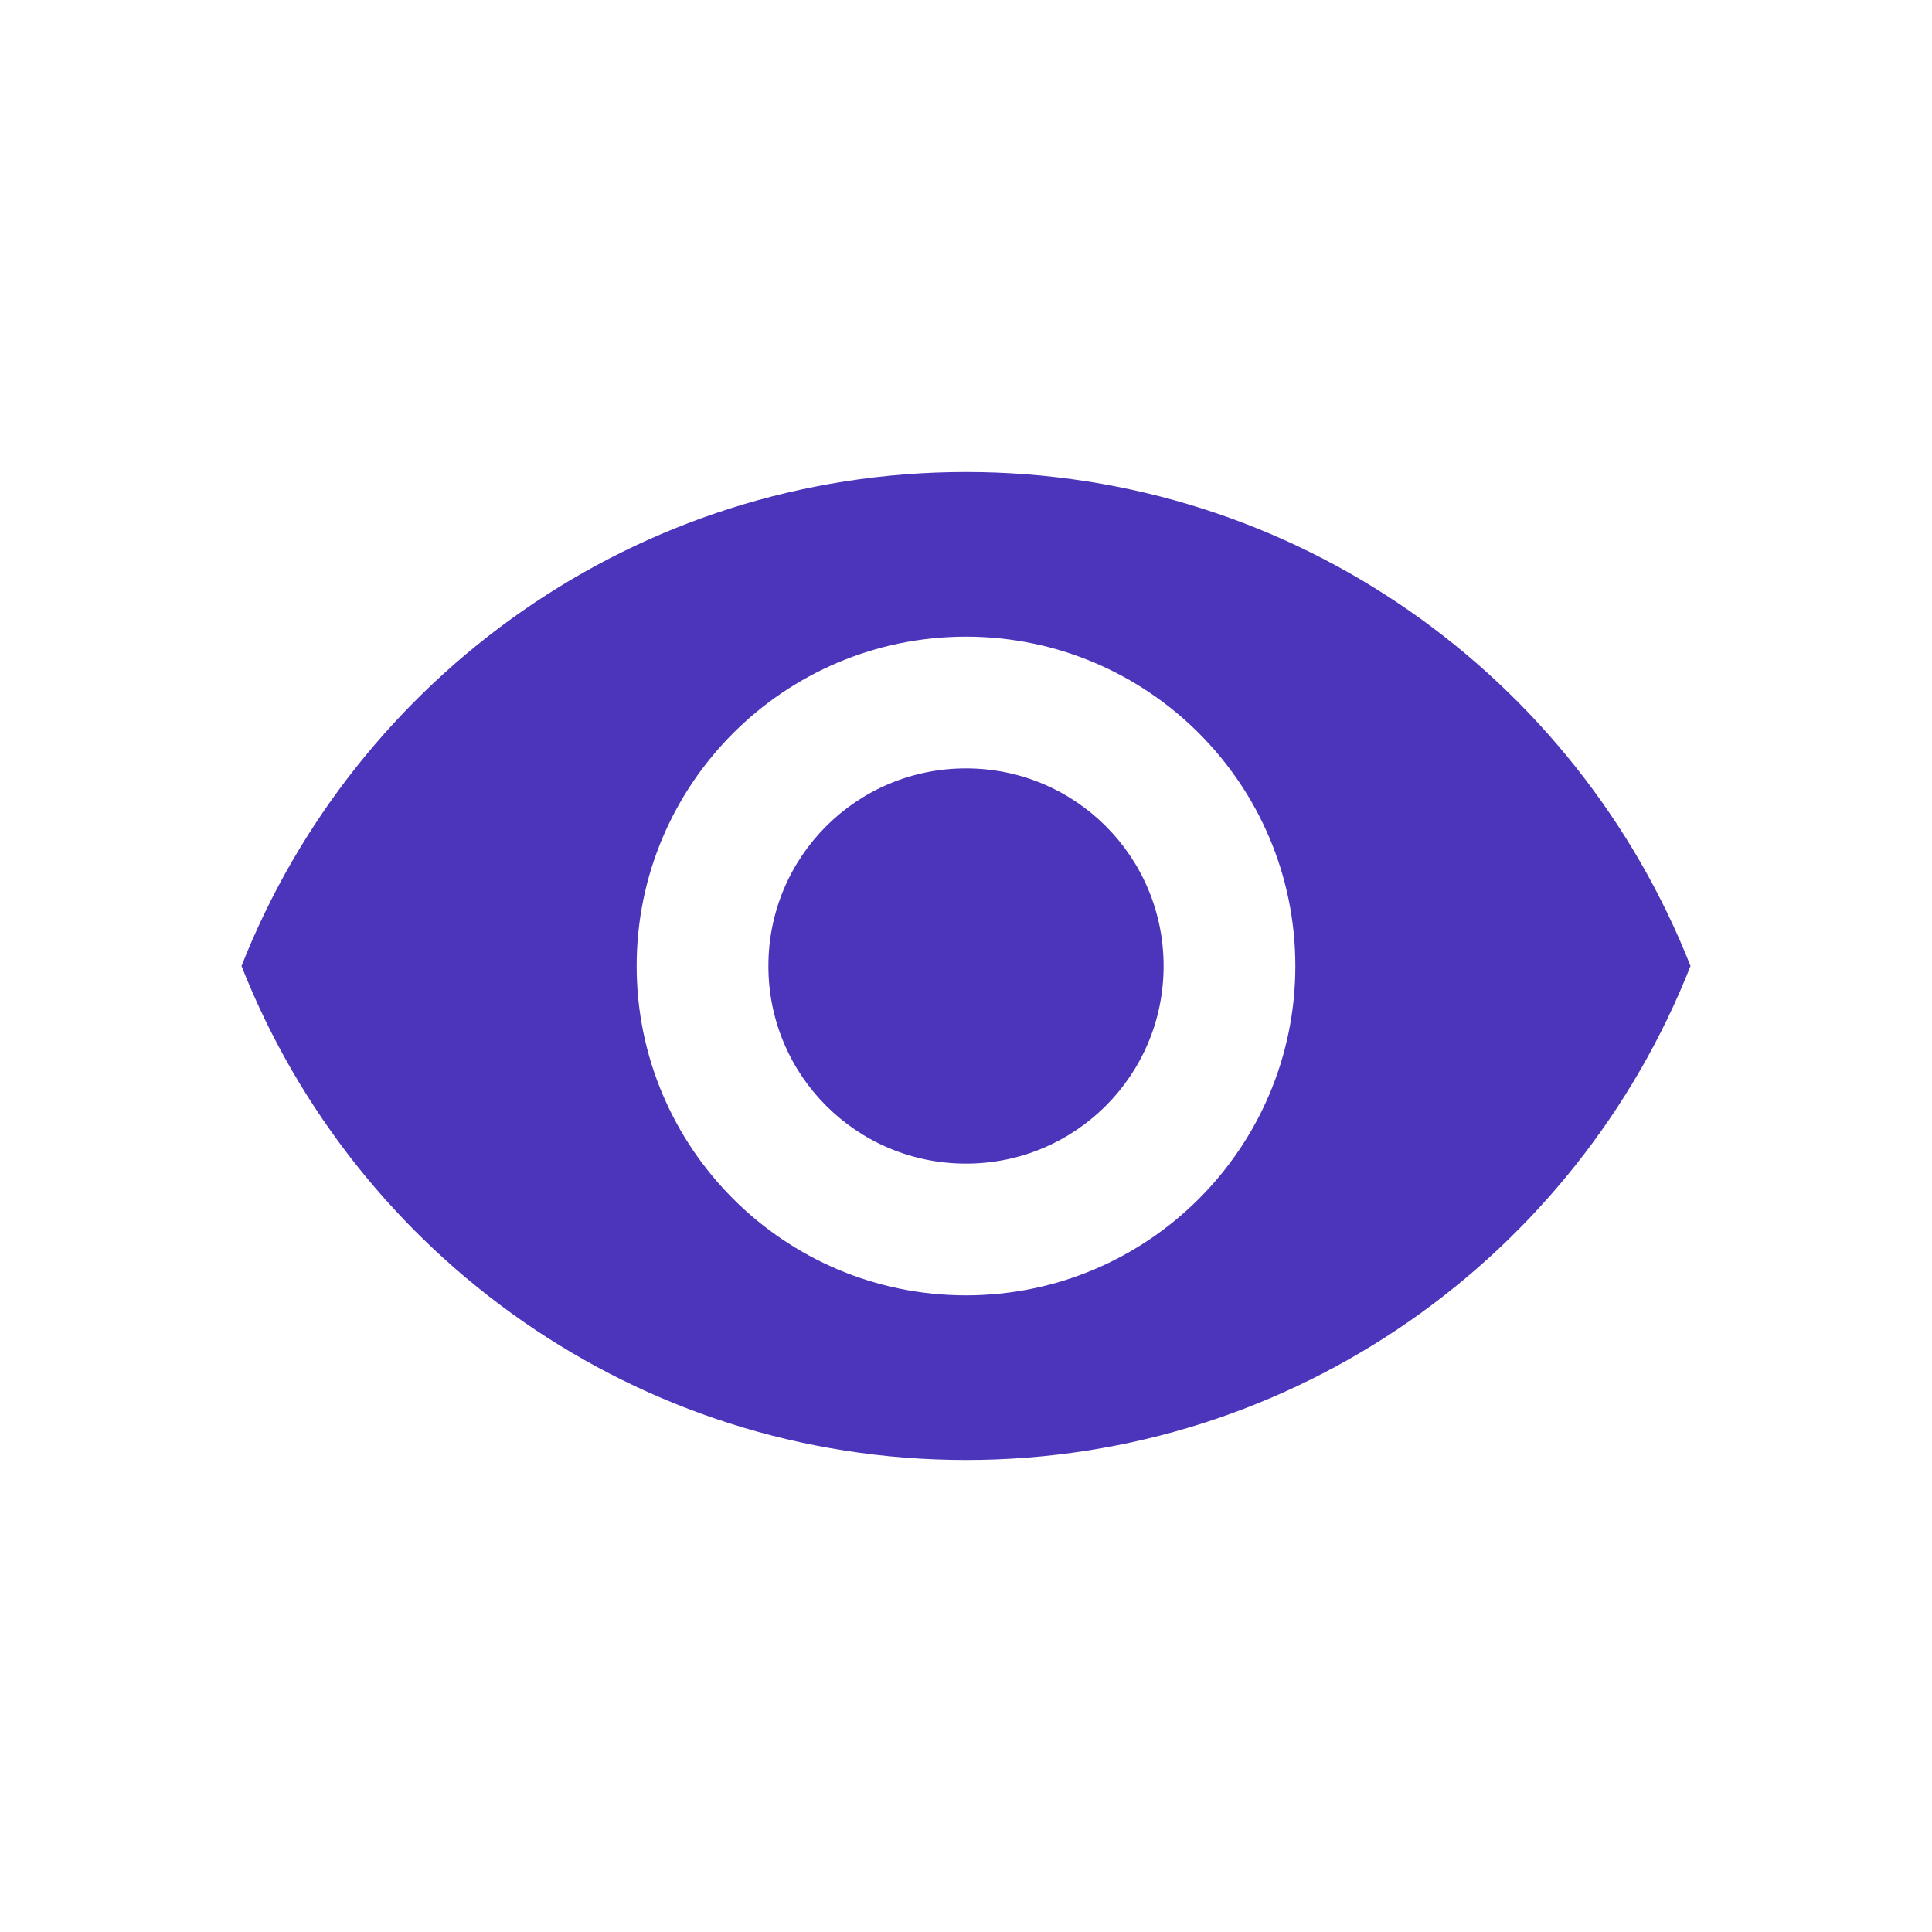 <?xml version="1.0" encoding="UTF-8"?>
<svg width="32px" height="32px" viewBox="0 0 32 32" version="1.1" xmlns="http://www.w3.org/2000/svg" xmlns:xlink="http://www.w3.org/1999/xlink">
    <title>Icons/Eye-Show</title>
    <g id="Icons/Eye-Show" stroke="none" stroke-width="1" fill="none" fill-rule="evenodd">
        <path d="M16,7.818 C10.545,7.818 5.887,11.211 4,16 C5.887,20.789 10.545,24.182 16,24.182 C21.455,24.182 26.113,20.789 28,16 C26.113,11.211 21.455,7.818 16,7.818 Z M16,21.455 C12.989,21.455 10.545,19.011 10.545,16 C10.545,12.989 12.989,10.545 16,10.545 C19.011,10.545 21.455,12.989 21.455,16 C21.455,19.011 19.011,21.455 16,21.455 Z M16,12.727 C14.189,12.727 12.727,14.189 12.727,16 C12.727,17.811 14.189,19.273 16,19.273 C17.811,19.273 19.273,17.811 19.273,16 C19.273,14.189 17.811,12.727 16,12.727 Z" id="Shape" fill="#4C34BB"></path>
    </g>
</svg>